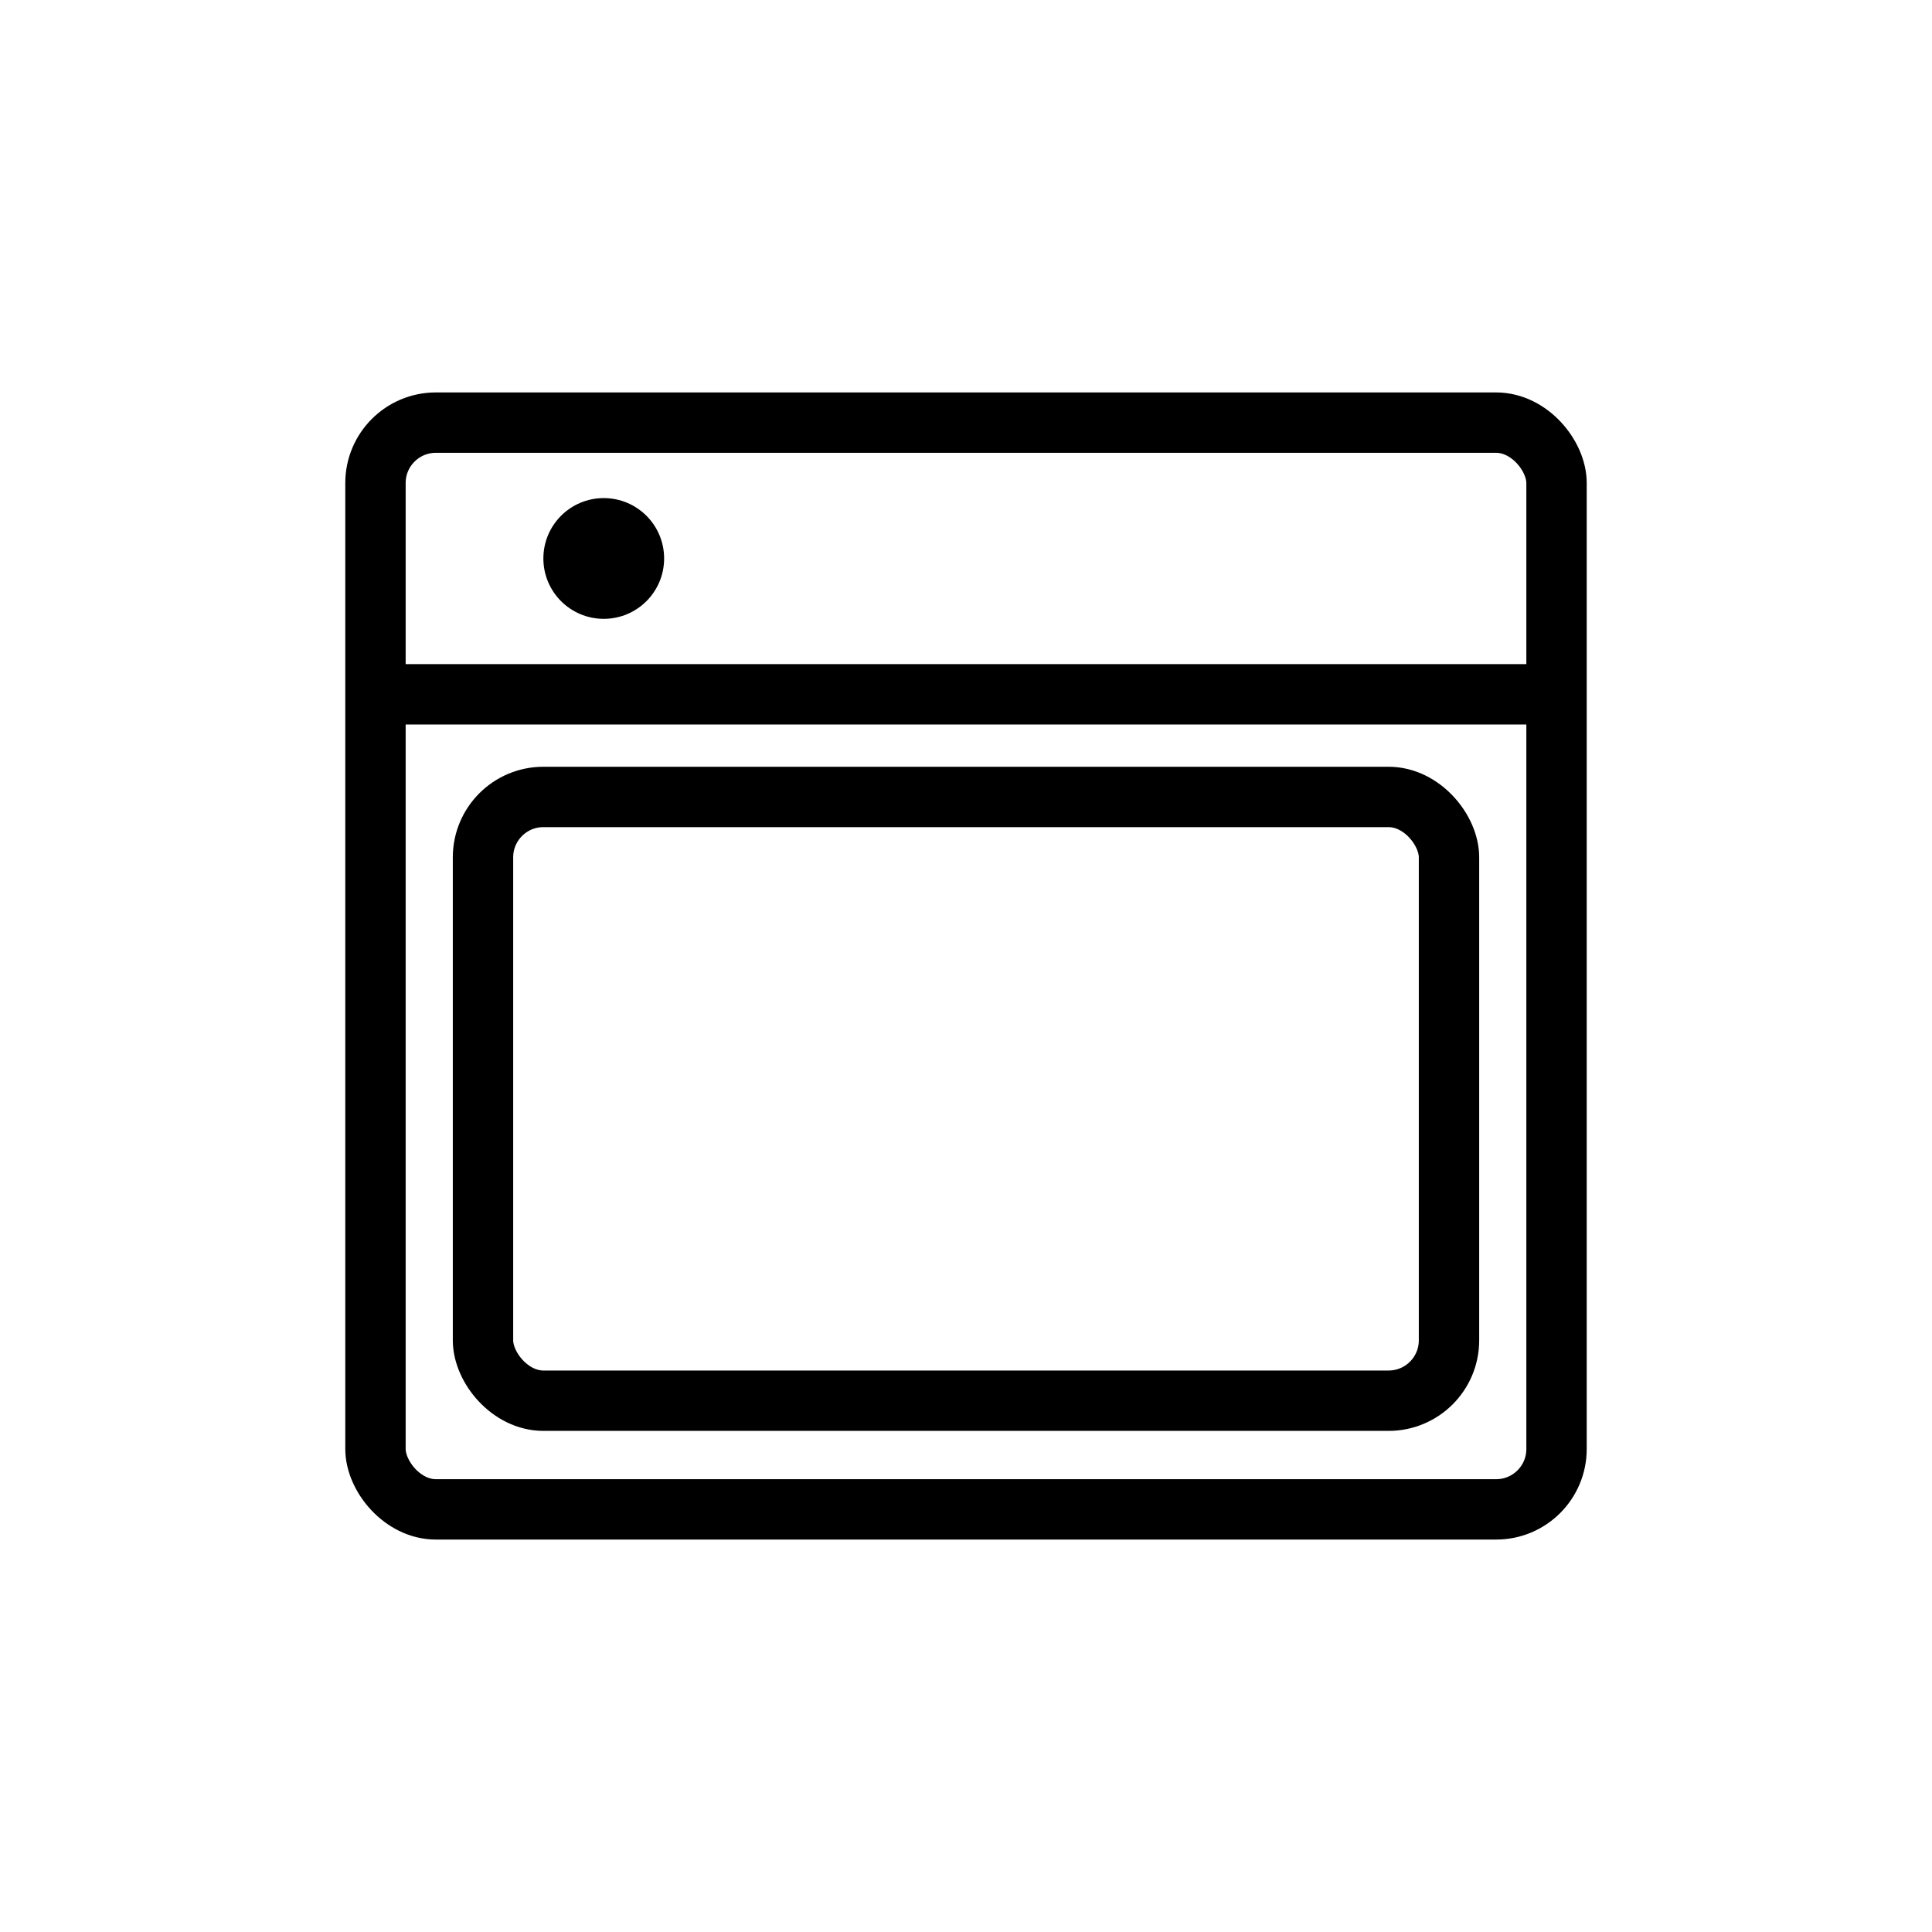 <?xml version="1.0" ?>
<svg data-name="Layer 1" id="Layer_1" viewBox="0 0 32 32" xmlns="http://www.w3.org/2000/svg">
    <title/>
    <rect rx="1" stroke="#000" id="svg_8" height="18" width="19.562" y="7" x="6.219" fill="none"/>
    <rect rx="1" stroke="#000" id="svg_8" height="10" width="16" y="13.2" x="8" fill="none"/>
    <line id="svg_10" y2="11.5" x2="25.656" y1="11.5" x1="6.344" stroke="#000" fill="none"/>

    <circle cx="10" cy="9.25" r="1"/>
</svg>
